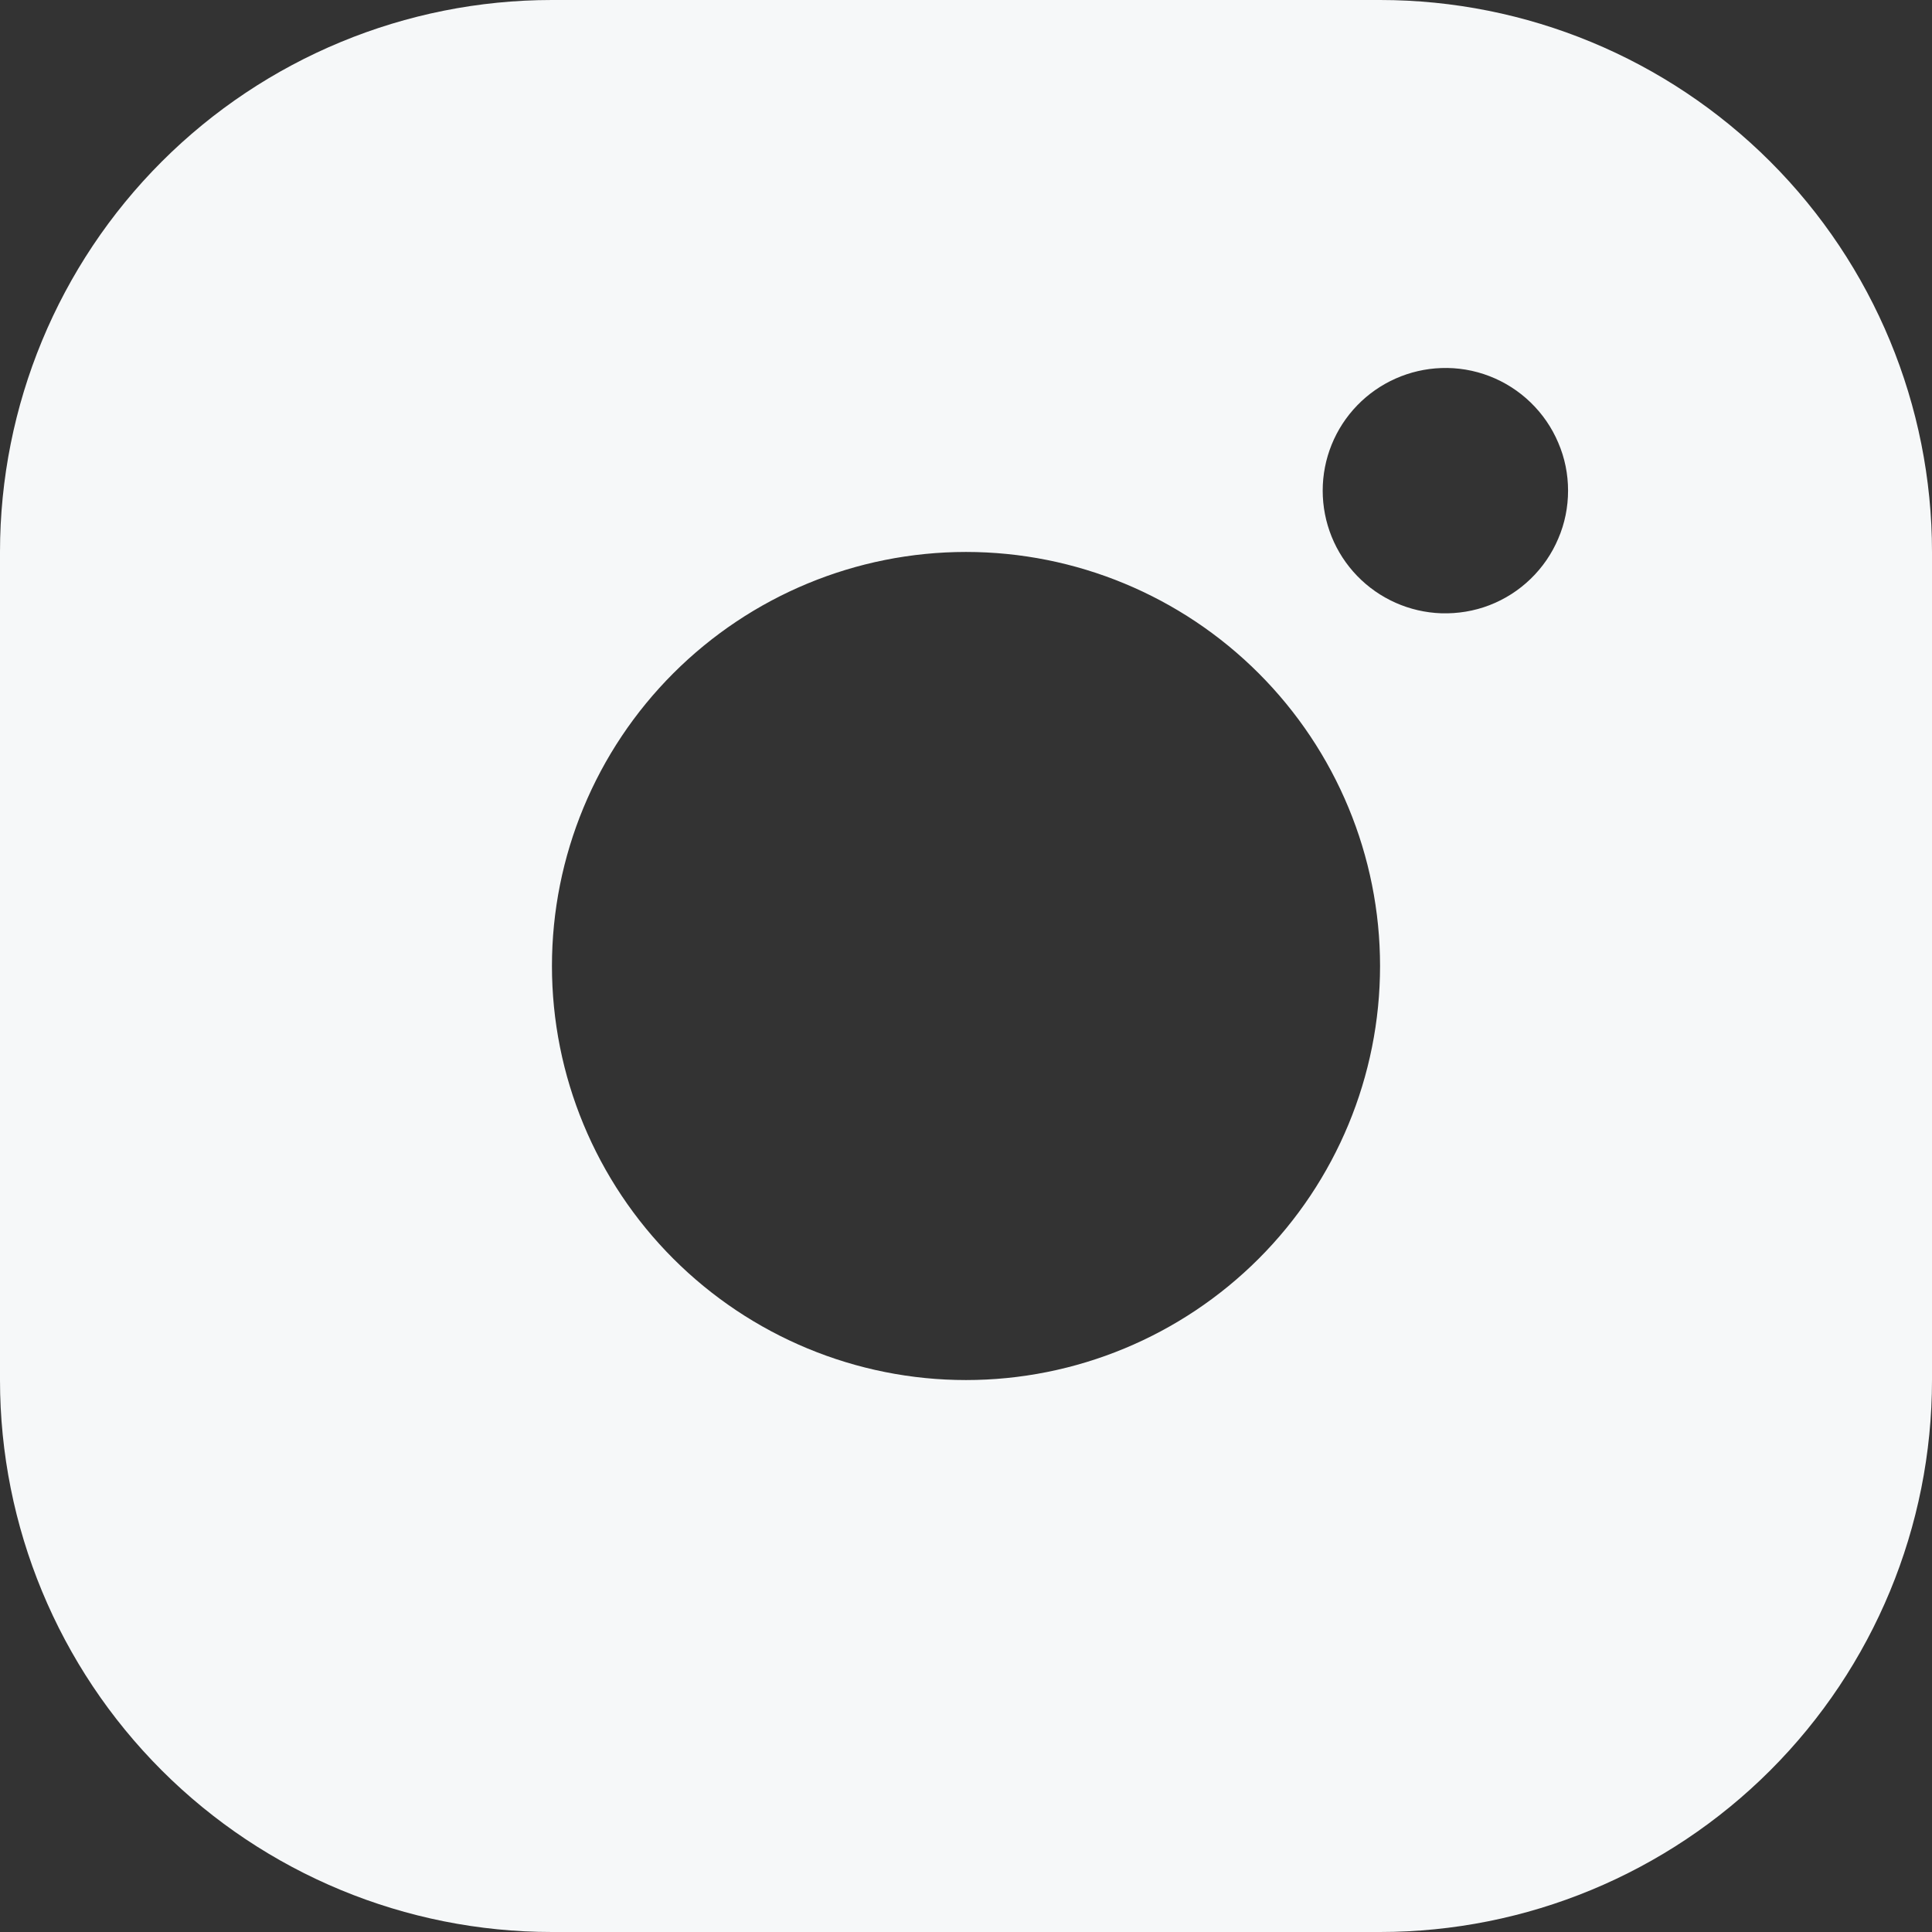 <svg width="16" height="16" viewBox="0 0 16 16" fill="none" xmlns="http://www.w3.org/2000/svg">
<rect x="0" y="0" width="16" height="16" fill="#333333" stroke="none"/>
<path d="M4.571 0H11.429C12.641 0 13.804 0.482 14.661 1.339C15.518 2.196 16 3.359 16 4.571V11.429C16 12.641 15.518 13.804 14.661 14.661C13.804 15.518 12.641 16 11.429 16H4.571C3.359 16 2.196 15.518 1.339 14.661C0.482 13.804 0 12.641 0 11.429V4.571C0 3.359 0.482 2.196 1.339 1.339C2.196 0.482 3.359 0 4.571 0V0ZM8 11.429C8.909 11.429 9.781 11.067 10.424 10.424C11.067 9.781 11.429 8.909 11.429 8C11.429 7.091 11.067 6.219 10.424 5.576C9.781 4.933 8.909 4.571 8 4.571C7.091 4.571 6.219 4.933 5.576 5.576C4.933 6.219 4.571 7.091 4.571 8C4.571 8.909 4.933 9.781 5.576 10.424C6.219 11.067 7.091 11.429 8 11.429V11.429ZM11.936 5.079C12.072 5.083 12.208 5.061 12.335 5.012C12.462 4.963 12.578 4.889 12.676 4.794C12.774 4.699 12.852 4.586 12.905 4.46C12.959 4.335 12.986 4.2 12.986 4.063C12.986 3.927 12.959 3.792 12.905 3.667C12.852 3.541 12.774 3.428 12.676 3.333C12.578 3.238 12.462 3.164 12.335 3.115C12.208 3.066 12.072 3.043 11.936 3.048C11.673 3.057 11.423 3.168 11.24 3.357C11.056 3.547 10.954 3.8 10.954 4.063C10.954 4.327 11.056 4.58 11.24 4.77C11.423 4.959 11.673 5.07 11.936 5.079V5.079Z" fill="#F6F8F9"/>
</svg>
